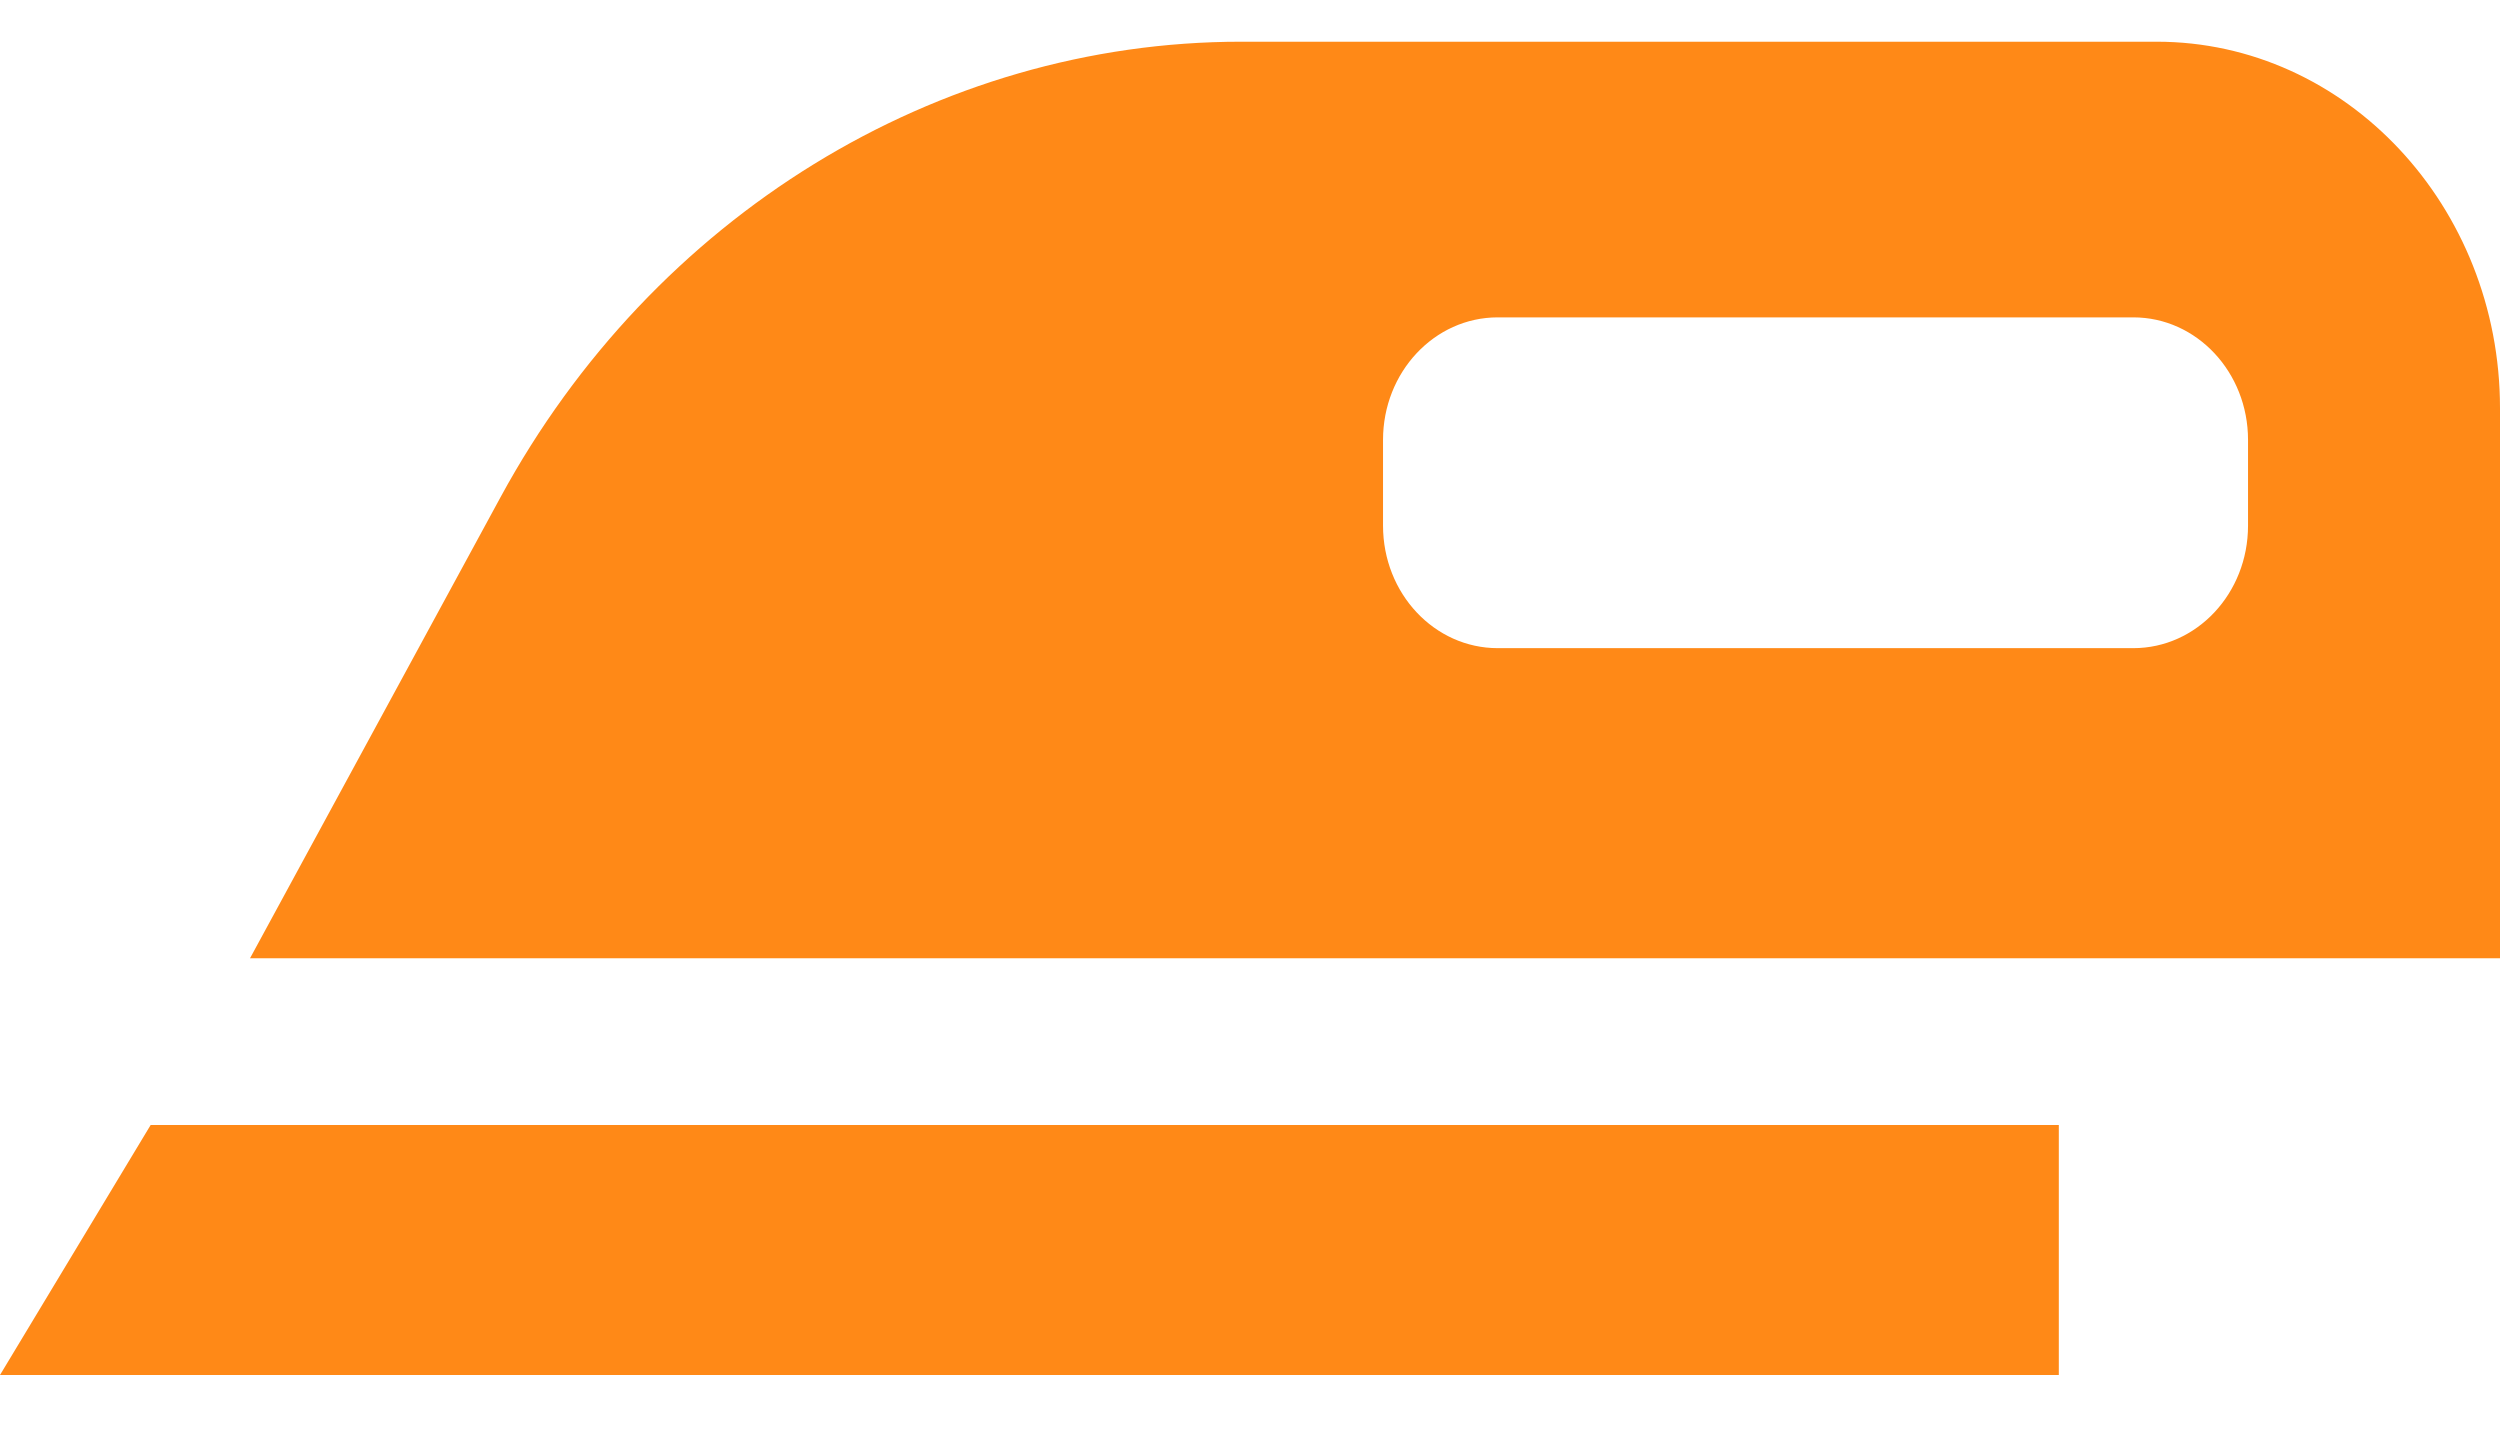 <svg width="19" height="11" viewBox="0 0 19 11" fill="none" xmlns="http://www.w3.org/2000/svg"><path d="M0 10.45H15.647V8.55H1.145L0 10.45Z" fill="#ff8917"></path><path fill-rule="evenodd" clip-rule="evenodd" d="M19 3.103V7.283H1.9L3.805 3.777C4.965 1.643 7.121 0.317 9.432 0.317H16.391C17.83 0.317 19 1.567 19 3.103ZM11.383 2.412C10.901 2.412 10.511 2.829 10.511 3.343V3.995C10.511 4.51 10.901 4.926 11.383 4.926H16.213C16.695 4.926 17.085 4.51 17.085 3.995V3.343C17.085 2.829 16.695 2.412 16.213 2.412H11.383Z" fill="#ff8917"></path></svg>